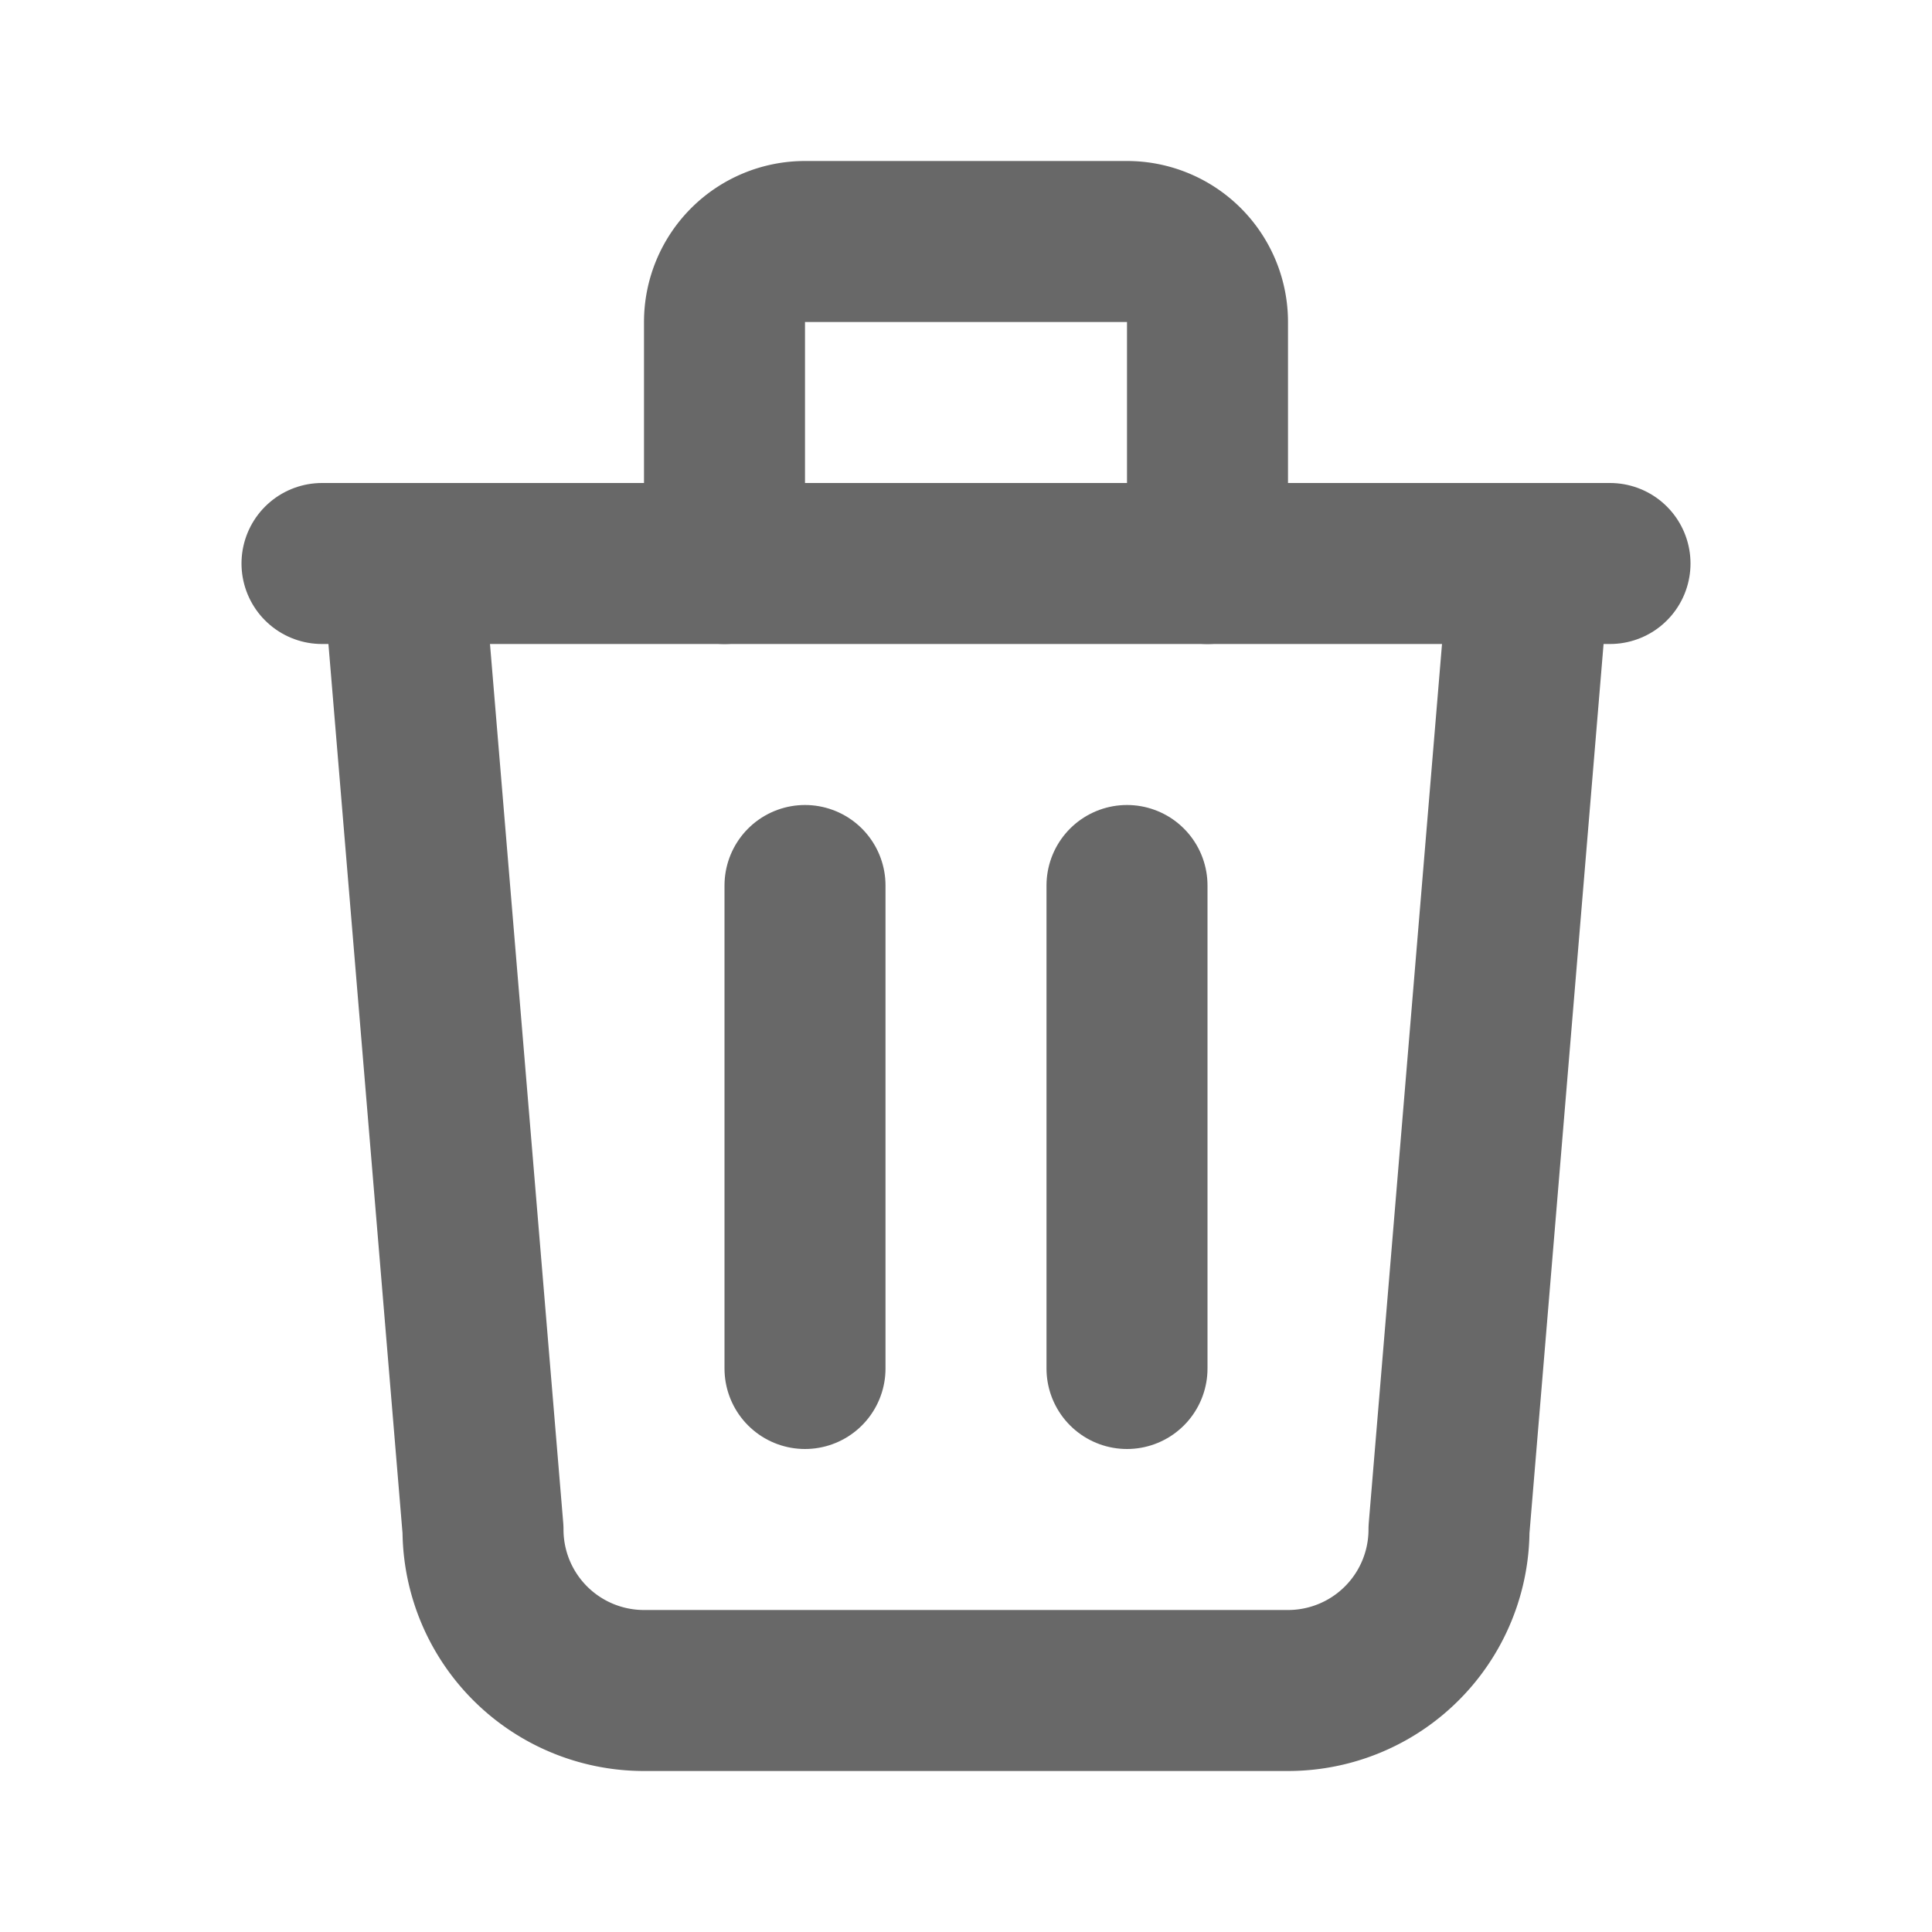 <svg xmlns="http://www.w3.org/2000/svg" xmlns:xlink="http://www.w3.org/1999/xlink" viewBox="0 0 24 24"><g fill="none" stroke="#686868" stroke-width="2" stroke-linecap="round" stroke-linejoin="round"><path d="M4 7h16"></path><path d="M10 11v6"></path><path d="M14 11v6"></path><path d="M5 7l1 12a2 2 0 0 0 2 2h8a2 2 0 0 0 2-2l1-12"></path><path d="M9 7V4a1 1 0 0 1 1-1h4a1 1 0 0 1 1 1v3"></path></g></svg>